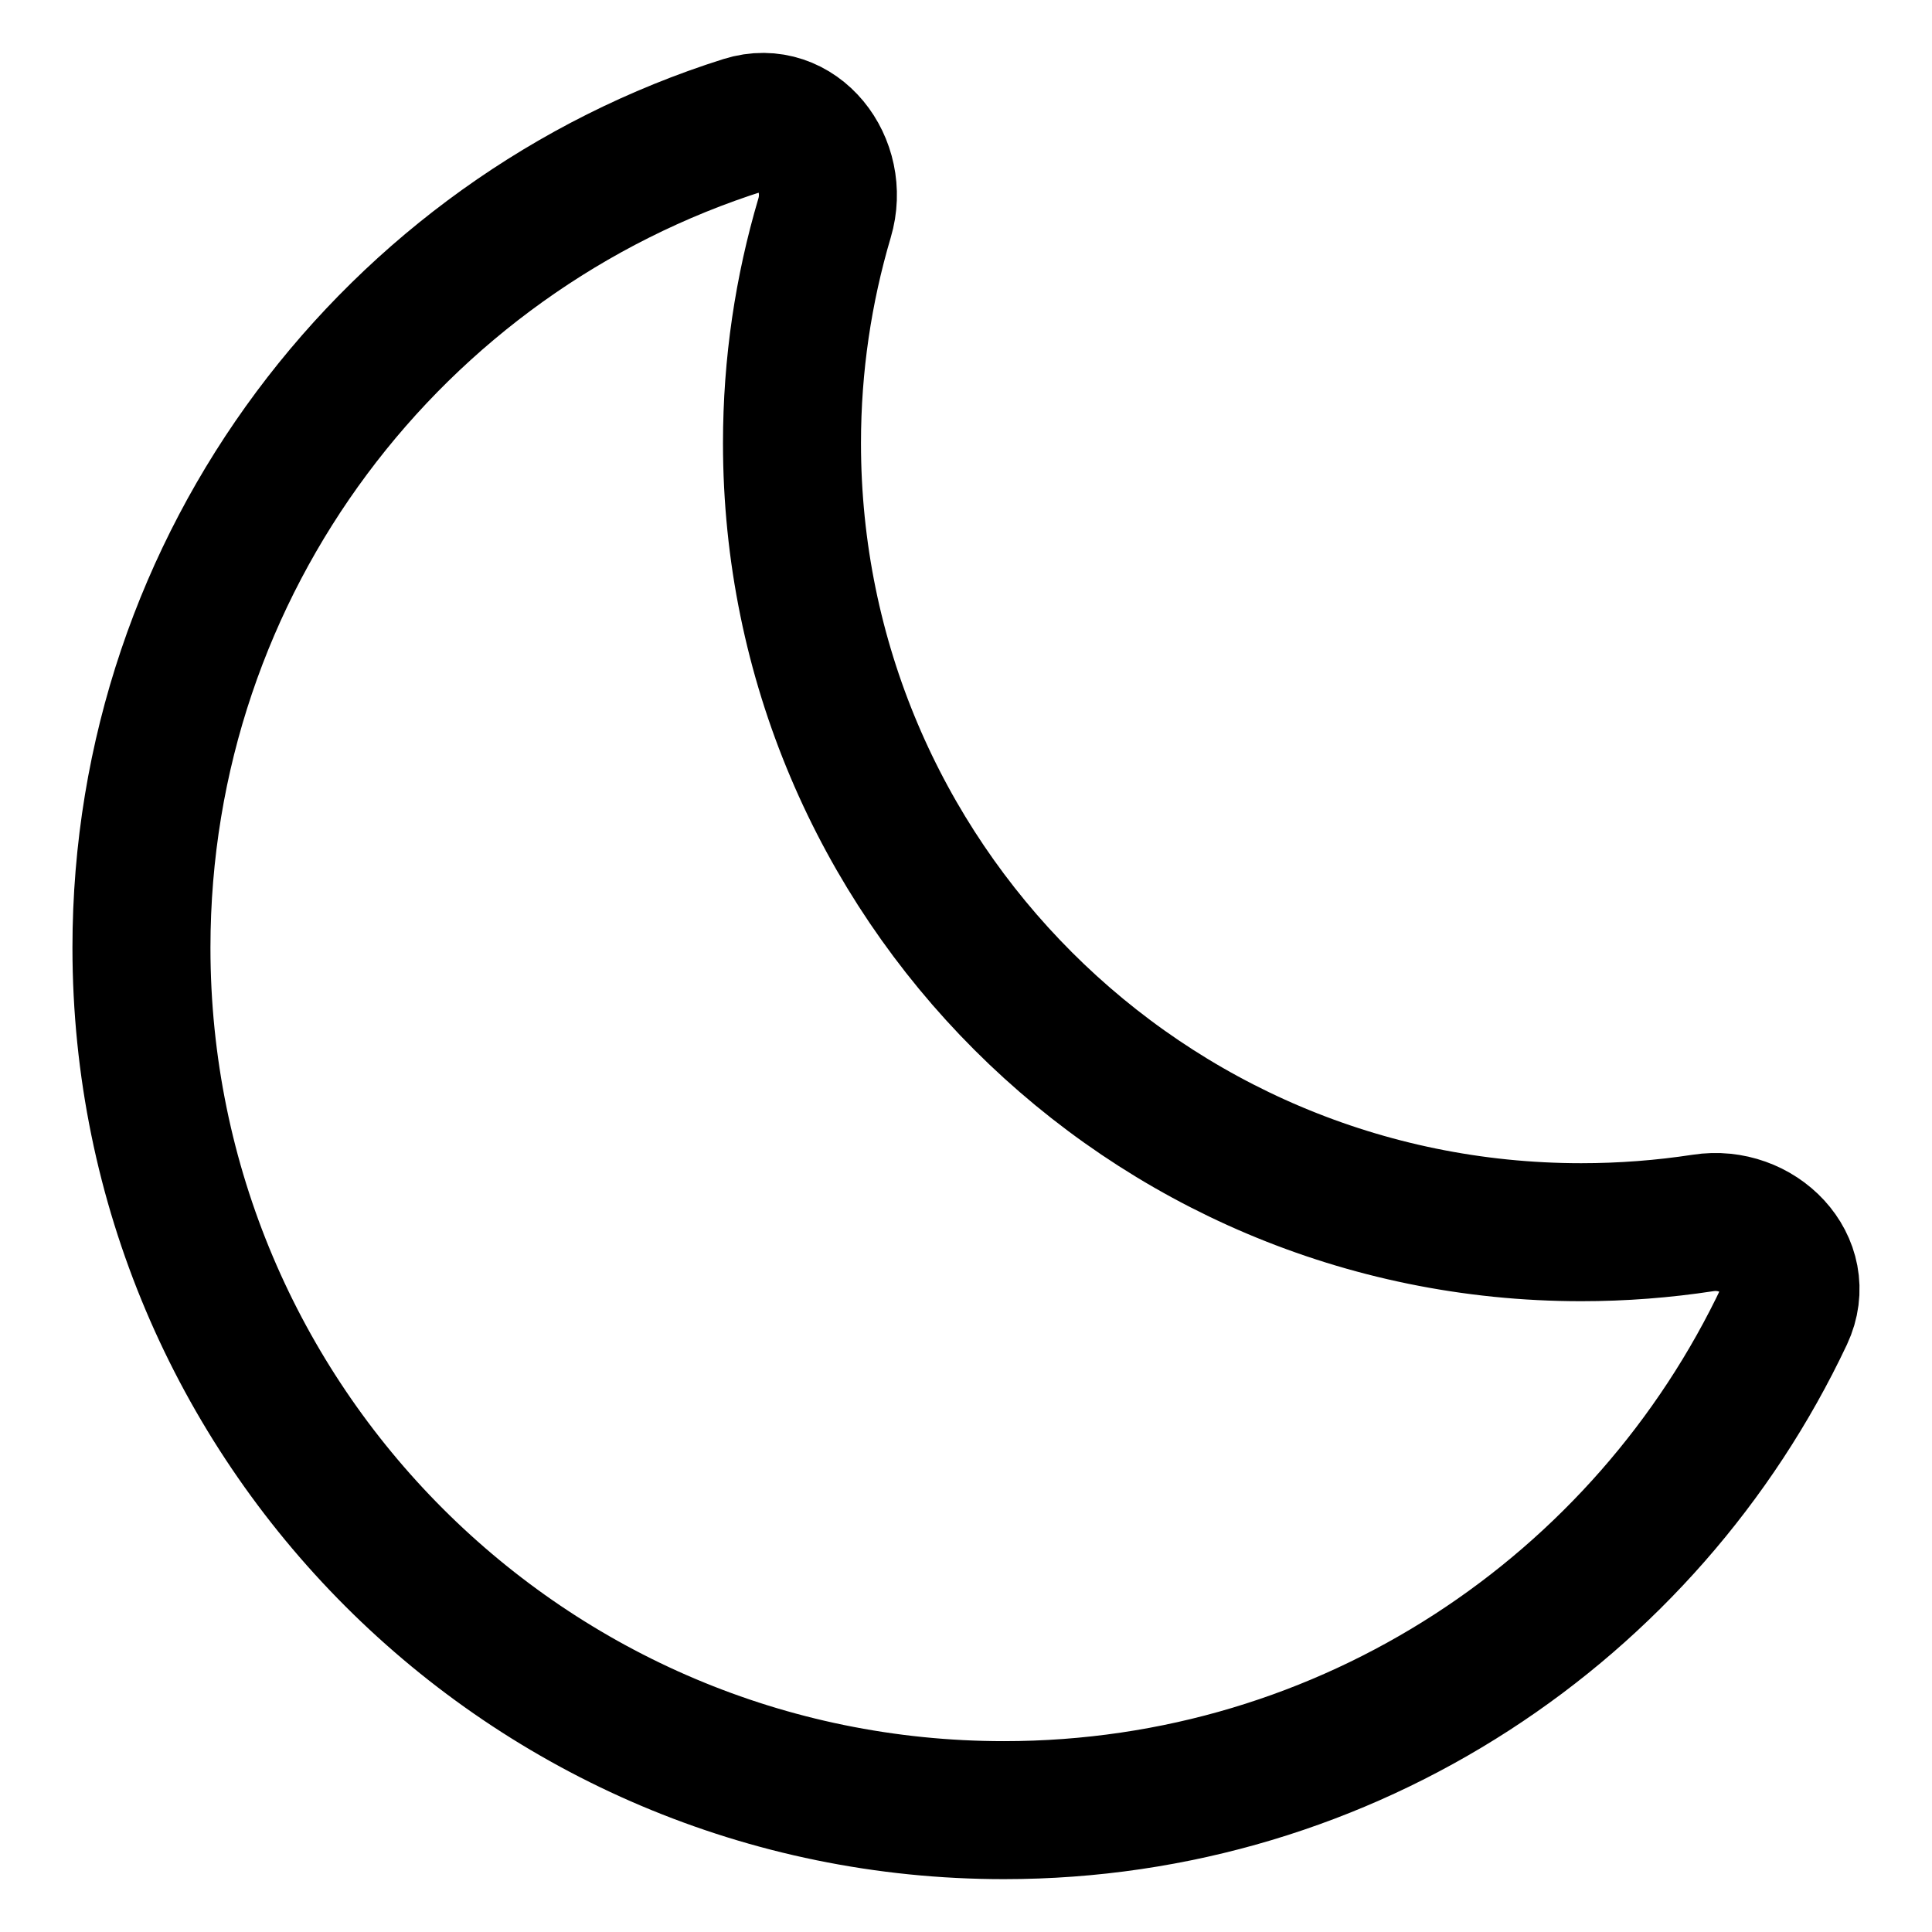 <svg xmlns="http://www.w3.org/2000/svg" fill="none" viewBox="0 0 14 14"><path stroke="currentColor" stroke-linejoin="round" d="M12.931 9.531C13.103 9.165 12.741 8.8 12.341 8.862C12.053 8.906 11.758 8.929 11.458 8.929C8.3 8.929 5.739 6.369 5.739 3.211C5.739 2.644 5.822 2.097 5.975 1.58C6.091 1.192 5.777 0.784 5.392 0.905C2.861 1.704 1.025 4.071 1.025 6.867C1.025 10.318 3.824 13.117 7.275 13.117C9.774 13.117 11.931 11.65 12.931 9.531Z"></path></svg>